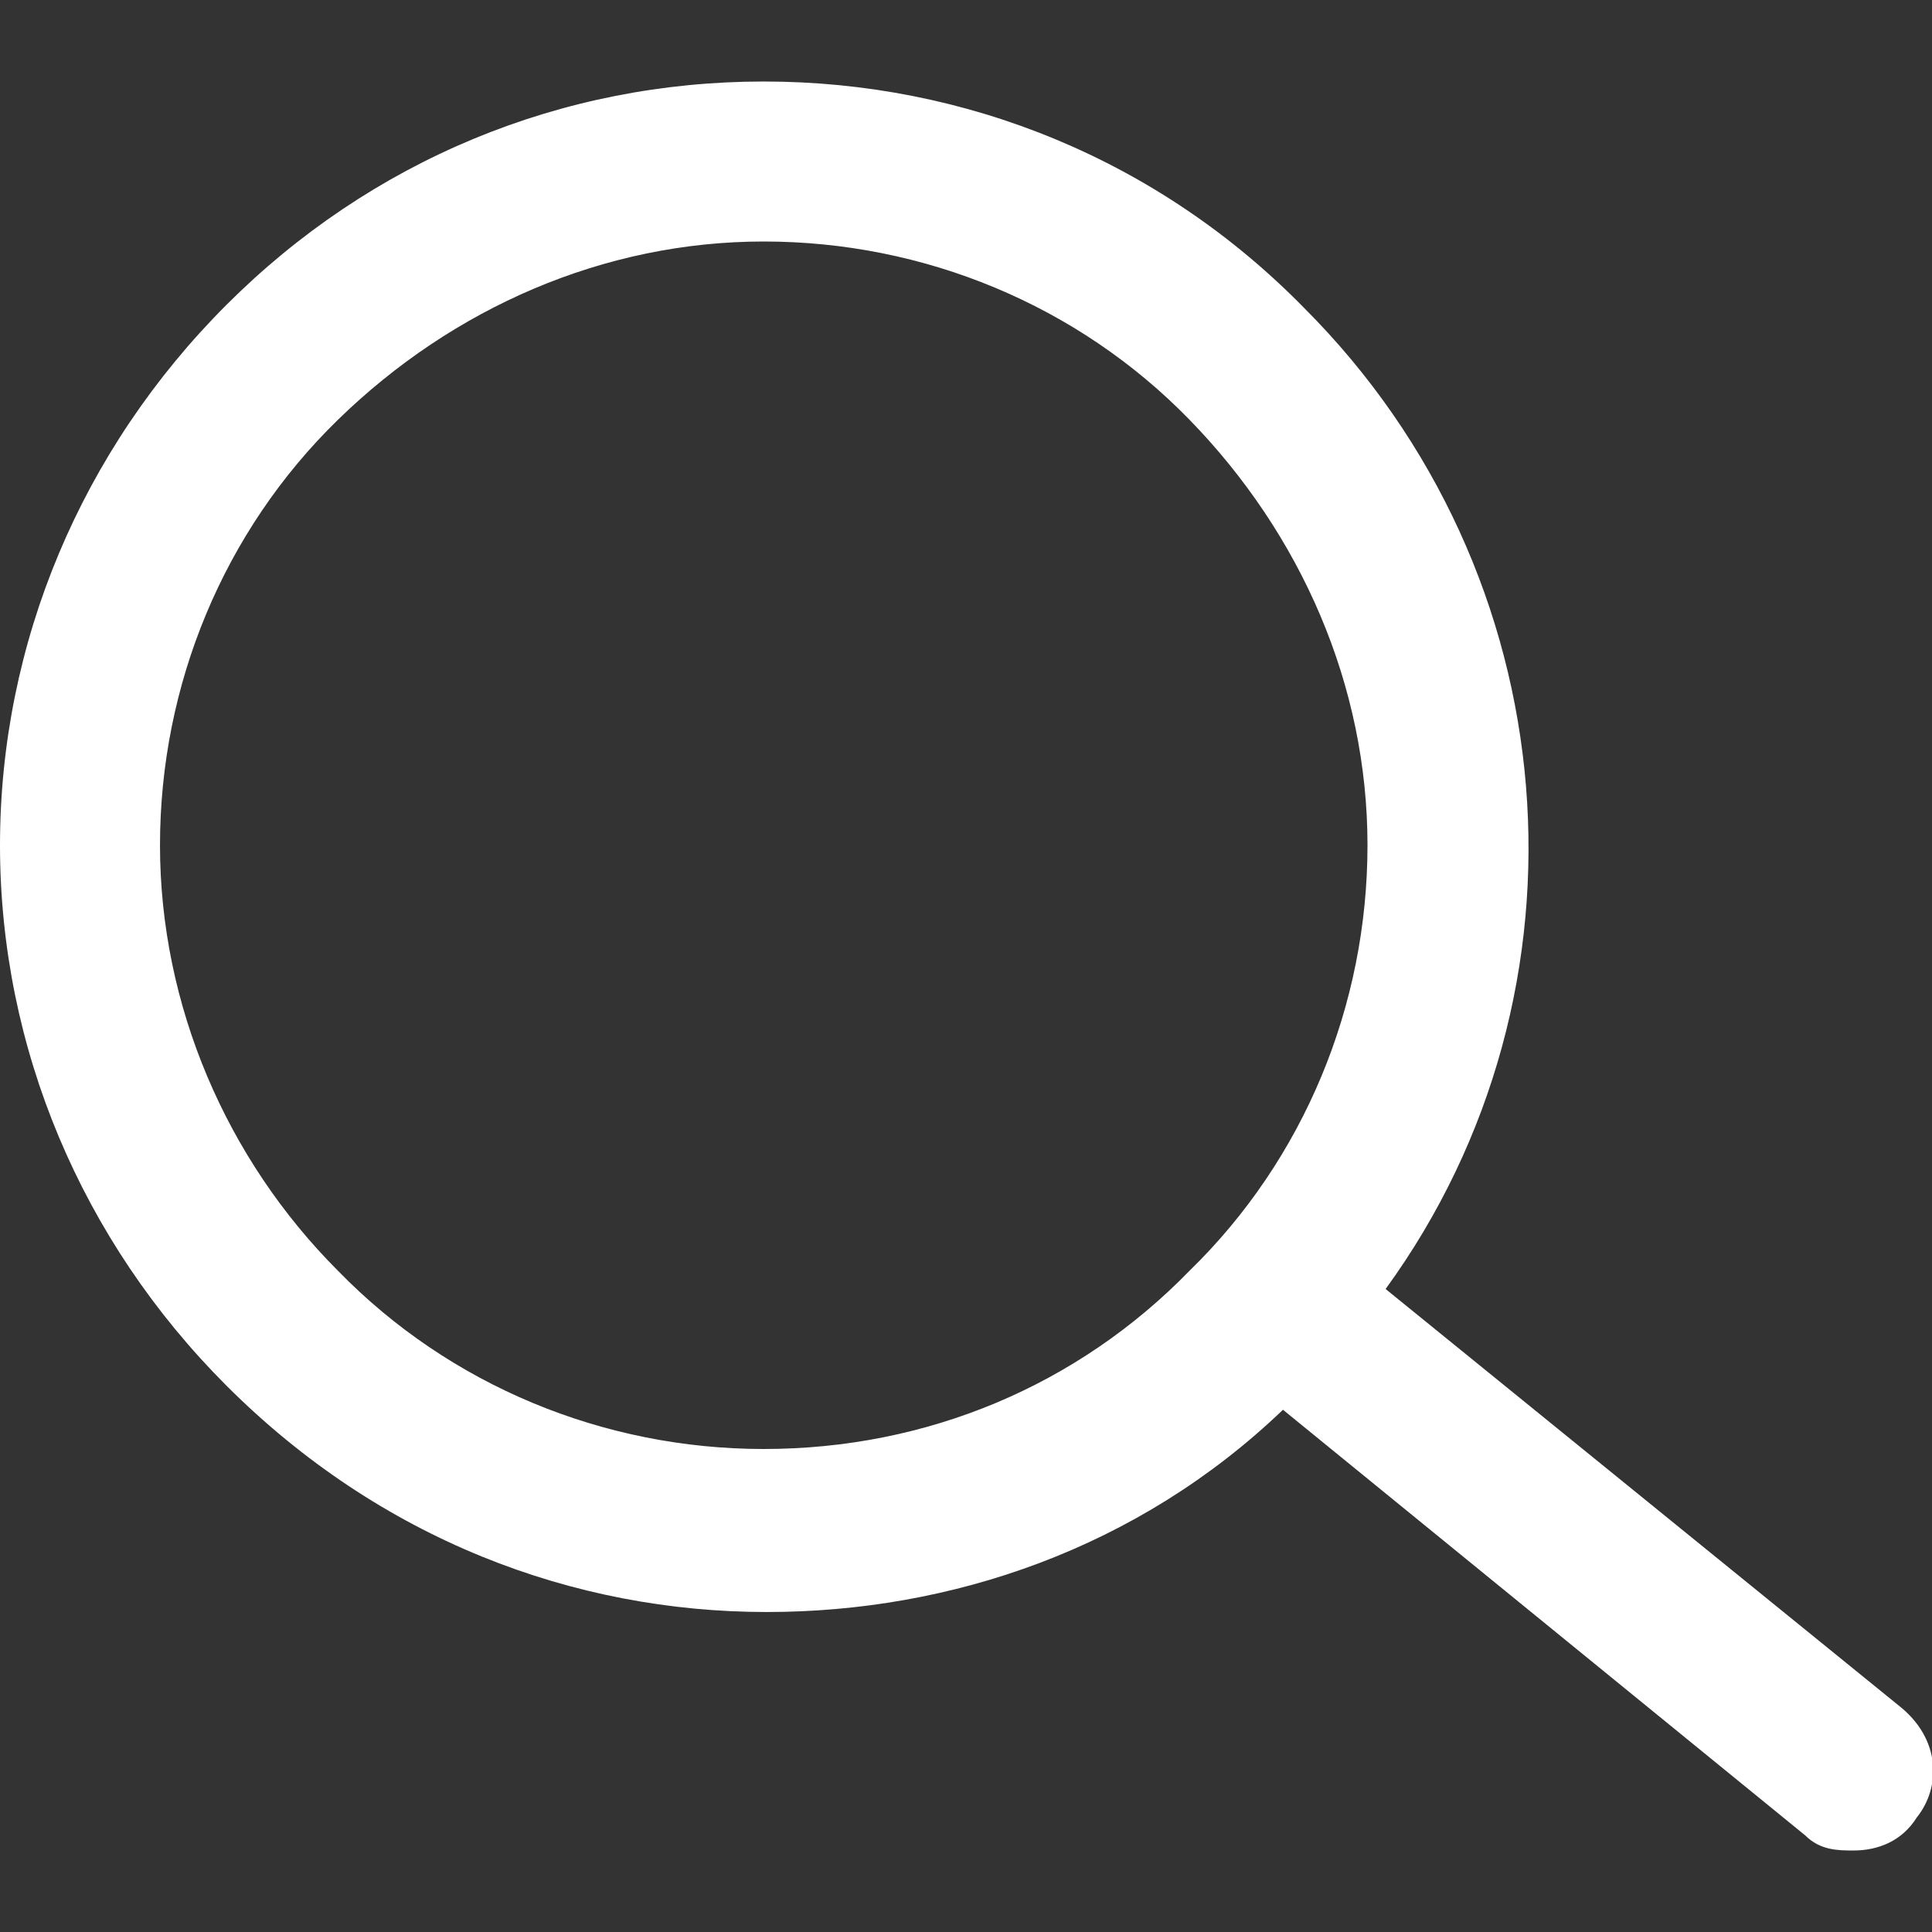 <?xml version="1.0" encoding="utf-8"?>
<!-- Generator: Adobe Illustrator 22.0.1, SVG Export Plug-In . SVG Version: 6.00 Build 0)  -->
<svg version="1.1" id="Layer_1" xmlns="http://www.w3.org/2000/svg" xmlns:xlink="http://www.w3.org/1999/xlink" x="0px" y="0px"
	 viewBox="0 0 64 64" style="enable-background:new 0 0 64 64;" xml:space="preserve" fill="#ffffff">
<rect x="0" y="0" width="64" height="64" fill="#333333" stroke="none"/>
<path d="M62.9,56.5L45.9,42.7c7.2-9.9,6.1-23.7-2.7-32.5C38.4,5.3,32,2.7,25.3,2.7S12.3,5.3,7.5,10.1S0,21.3,0,28s2.7,13.1,7.5,17.9
	c5.1,5.1,11.5,7.5,17.9,7.5c6.1,0,12.3-2.1,17.1-6.7l17.3,14.1c0.5,0.5,1.1,0.5,1.6,0.5c0.8,0,1.6-0.3,2.1-1.1
	C64.3,59.2,64.3,57.6,62.9,56.5z M25.3,48c-5.3,0-10.4-2.1-14.1-5.9C7.5,38.4,5.3,33.3,5.3,28s2.1-10.4,5.9-14.1S20,8,25.3,8
	s10.4,2.1,14.1,5.9s5.9,8.8,5.9,14.1s-2.1,10.4-5.9,14.1C35.7,45.9,30.7,48,25.3,48z"/>
</svg>
